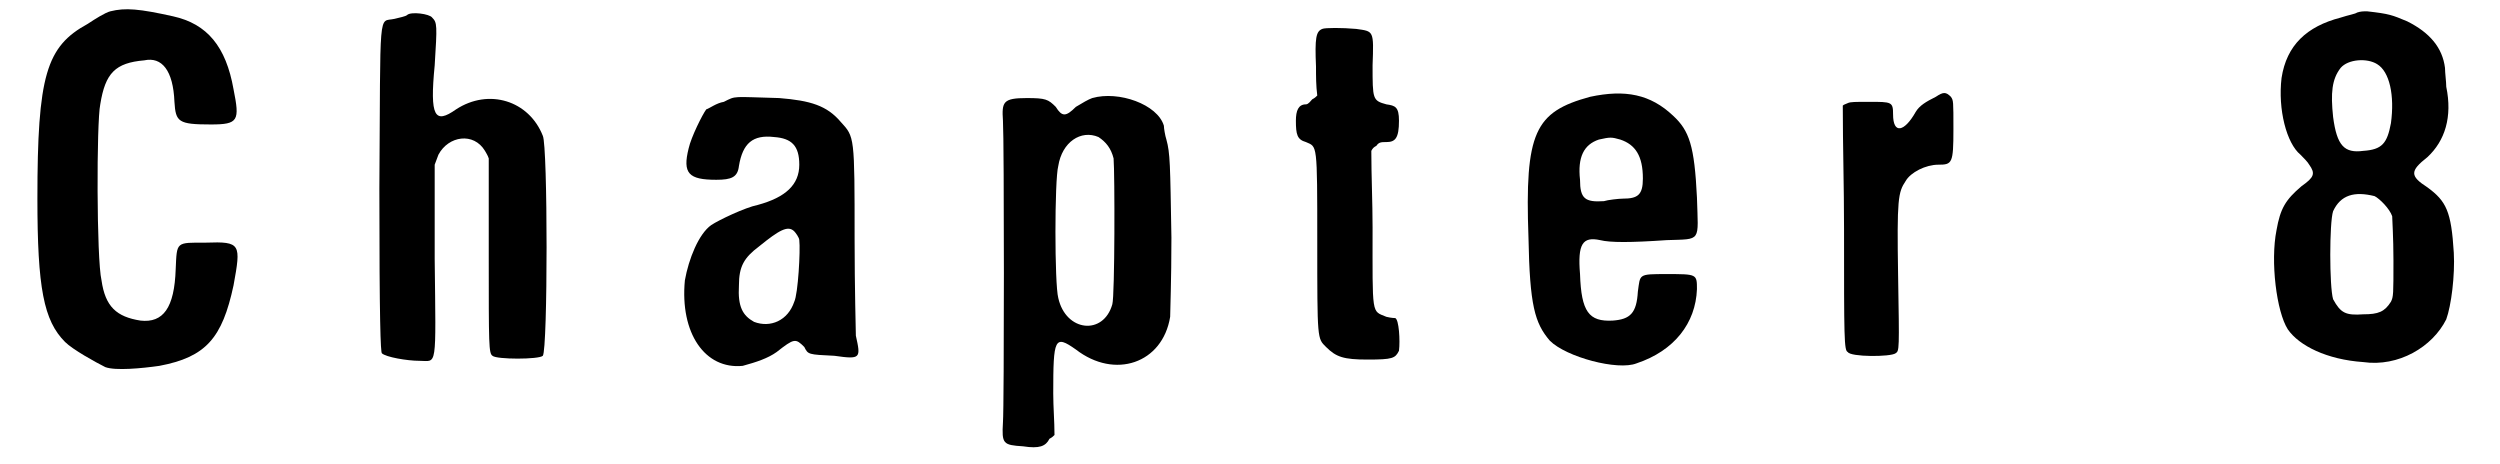 <svg xmlns="http://www.w3.org/2000/svg" xmlns:xlink="http://www.w3.org/1999/xlink" width="194px" height="36px" viewBox="0 0 1945 369" version="1.1">
<defs>
<path id="gl5643" d="M 66 9 C 62 10 54 15 48 19 C 15 37 8 60 8 158 C 8 229 13 255 30 272 C 36 278 54 288 62 292 C 70 295 91 293 105 291 C 142 284 155 269 164 227 C 170 194 170 192 142 193 C 118 193 119 192 118 214 C 117 245 108 257 90 255 C 71 252 62 244 59 223 C 55 206 55 97 58 83 C 62 58 70 50 93 48 C 107 45 116 56 117 81 C 118 97 120 99 146 99 C 168 99 169 96 164 71 C 158 37 143 19 116 13 C 89 7 78 6 66 9 z" fill="black"/><!-- width=177 height=307 -->
<path id="gl5899" d="M 30 7 C 29 8 24 9 20 10 C 7 13 9 -2 8 145 C 8 252 9 275 10 276 C 13 279 30 282 40 282 C 54 282 53 290 52 201 C 52 177 52 151 52 126 C 53 123 54 121 55 118 C 63 103 83 100 92 115 C 93 117 94 118 95 121 C 95 146 95 173 95 199 C 95 270 95 276 98 278 C 101 281 135 281 138 278 C 142 273 142 111 138 103 C 127 75 95 65 69 82 C 52 94 48 88 52 47 C 54 15 54 13 50 9 C 48 6 33 4 30 7 z" fill="black"/><!-- width=155 height=296 -->
<path id="gl5900" d="M 39 12 C 33 13 28 17 25 18 C 22 22 13 40 11 49 C 6 69 11 74 33 74 C 45 74 50 72 51 63 C 54 45 62 38 79 40 C 93 41 99 47 99 62 C 99 78 88 88 66 94 C 56 96 35 106 29 110 C 19 117 11 137 8 154 C 4 196 24 225 54 222 C 65 219 74 216 81 211 C 95 200 96 200 103 207 C 106 213 106 213 127 214 C 148 217 148 216 144 198 C 144 195 143 160 143 121 C 143 39 143 40 132 28 C 121 15 108 11 83 9 C 45 8 49 7 39 12 M 95 115 C 96 116 99 120 99 122 C 100 130 98 165 95 171 C 90 186 76 192 63 187 C 54 182 50 175 51 158 C 51 143 55 136 67 127 C 83 114 90 110 95 115 z" fill="black"/><!-- width=159 height=235 -->
<path id="gl17671" d="M 80 9 C 77 10 72 13 67 16 C 59 24 56 24 51 16 C 45 10 43 9 28 9 C 9 9 8 12 9 27 C 10 43 10 254 9 267 C 8 284 9 285 25 286 C 38 288 43 286 46 280 C 48 279 49 278 50 277 C 50 266 49 255 49 244 C 49 200 50 197 67 209 C 98 233 136 220 142 183 C 142 178 143 155 143 120 C 142 61 142 53 139 42 C 138 39 137 33 137 31 C 132 14 101 3 80 9 M 85 40 C 91 44 95 49 97 57 C 98 69 98 166 96 173 C 89 198 59 195 53 168 C 50 157 50 74 53 63 C 56 44 71 34 85 40 z" fill="black"/><!-- width=157 height=300 -->
<path id="gl4625" d="M 28 7 C 23 9 22 14 23 37 C 23 45 23 52 24 60 C 23 61 22 62 20 63 C 19 64 17 67 15 67 C 9 67 7 72 7 80 C 7 91 8 95 15 97 C 24 101 24 97 24 176 C 24 255 24 253 31 260 C 39 268 45 270 64 270 C 84 270 86 269 89 263 C 90 255 89 238 86 237 C 86 237 83 237 79 236 C 67 231 68 236 68 165 C 68 145 67 124 67 104 C 68 102 69 101 71 100 C 73 97 75 97 79 97 C 86 97 89 94 89 80 C 89 69 86 68 79 67 C 68 64 68 63 68 36 C 69 8 69 9 55 7 C 44 6 30 6 28 7 z" fill="black"/><!-- width=100 height=282 -->
<path id="gl5902" d="M 57 11 C 13 23 5 39 8 123 C 9 177 13 191 25 205 C 38 218 79 229 94 223 C 124 213 141 191 142 164 C 142 152 142 152 118 152 C 95 152 97 152 95 166 C 94 183 89 188 75 189 C 56 190 50 182 49 152 C 47 128 51 122 65 125 C 73 127 89 127 118 125 C 146 124 143 127 142 91 C 140 50 136 38 123 26 C 105 9 85 5 57 11 M 81 45 C 93 49 99 58 99 76 C 99 89 95 92 83 92 C 80 92 71 93 68 94 C 53 95 49 92 49 77 C 47 59 52 49 64 45 C 73 43 74 43 81 45 z" fill="black"/><!-- width=154 height=238 -->
<path id="gl4627" d="M 81 8 C 73 12 68 15 65 20 C 56 36 47 38 47 22 C 47 12 46 12 28 12 C 17 12 13 12 11 13 C 9 14 8 14 7 15 C 7 47 8 79 8 113 C 8 200 8 210 11 211 C 13 215 45 215 49 212 C 52 210 52 210 51 150 C 50 89 51 84 57 75 C 61 68 73 62 83 62 C 94 62 95 61 95 34 C 95 11 95 11 93 8 C 89 4 87 4 81 8 z" fill="black"/><!-- width=106 height=226 -->
<path id="gl31239" d="M 76 8 C 75 9 69 10 63 12 C 36 19 20 34 16 60 C 13 85 20 112 31 121 C 33 123 37 127 38 129 C 43 136 42 139 32 146 C 19 157 15 164 12 181 C 7 206 12 246 21 260 C 30 273 52 284 81 286 C 109 290 136 274 147 252 C 151 241 154 217 153 199 C 151 166 147 158 132 147 C 118 138 118 134 132 123 C 146 110 152 91 147 67 C 147 63 146 56 146 52 C 144 36 134 24 116 15 C 104 10 102 9 84 7 C 81 7 79 7 76 8 M 92 49 C 102 55 106 74 103 96 C 100 112 96 117 81 118 C 66 120 60 114 57 91 C 55 72 56 61 63 52 C 69 45 84 44 92 49 M 90 154 C 94 156 102 164 104 170 C 104 172 105 187 105 205 C 105 232 105 234 103 238 C 98 246 93 248 81 248 C 67 249 63 247 57 236 C 54 226 54 175 57 166 C 63 153 74 150 90 154 z" fill="black"/><!-- width=168 height=302 -->
</defs>
<use xlink:href="#gl5643" x="0" y="0"/>
<use xlink:href="#gl5899" x="272" y="5"/>
<use xlink:href="#gl5900" x="515" y="69"/>
<use xlink:href="#gl17671" x="767" y="69"/>
<use xlink:href="#gl4625" x="1002" y="16"/>
<use xlink:href="#gl5902" x="1186" y="66"/>
<use xlink:href="#gl4627" x="1437" y="69"/>
<use xlink:href="#gl31239" x="1777" y="2"/>
</svg>